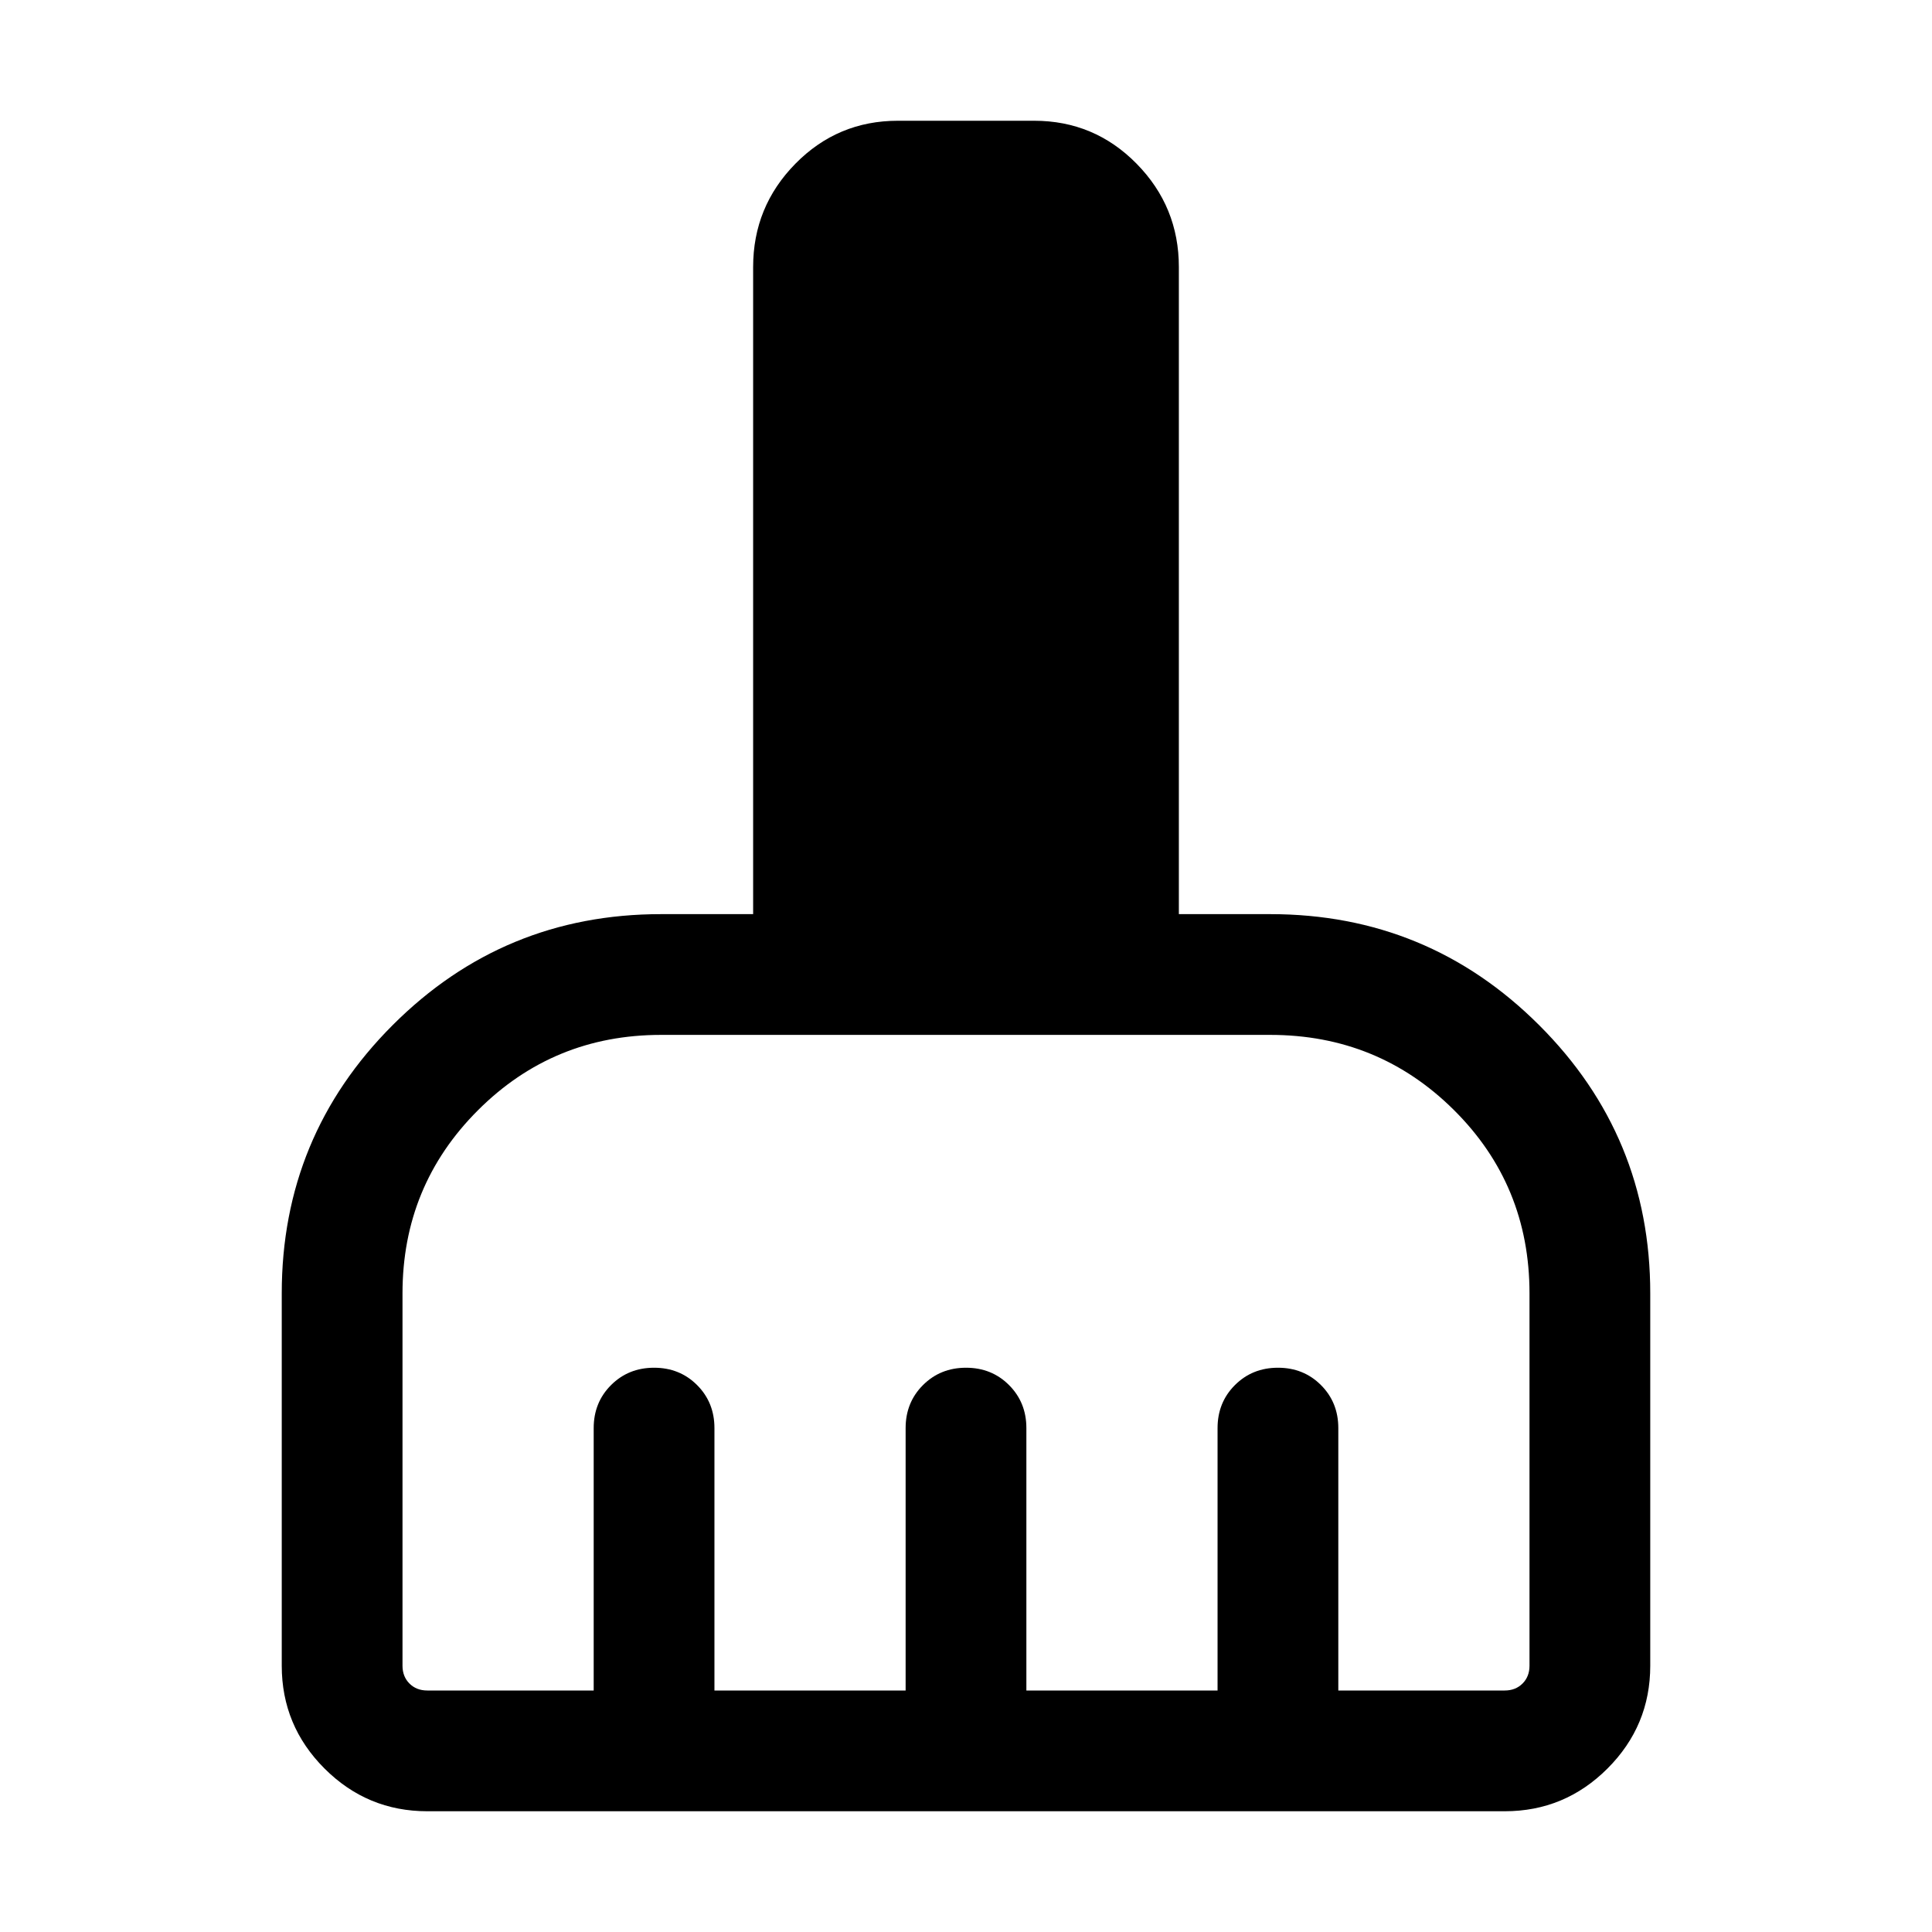 <svg xmlns="http://www.w3.org/2000/svg" height="24" viewBox="0 -960 960 960" width="24"><path d="M212.31-60q-29.83 0-51.07-21.24Q140-102.48 140-132.31v-185q0-78.21 55.13-133.33 55.12-55.13 133.33-55.13h45.77v-321.54q0-29.98 21-51.34 21-21.35 50.92-21.35h67.7q29.92 0 50.92 21.35 21 21.36 21 51.34v321.54h45.38q78.37 0 133.61 55.13Q820-395.52 820-317.31v185q0 29.83-21.24 51.07Q777.52-60 747.69-60H212.31Zm0-60H295v-130.39q0-12.75 8.63-21.37 8.63-8.62 21.38-8.62 12.76 0 21.37 8.62 8.62 8.62 8.62 21.37V-120h95v-130.39q0-12.75 8.63-21.37 8.63-8.62 21.38-8.62 12.76 0 21.37 8.62 8.62 8.62 8.62 21.37V-120h95v-130.39q0-12.75 8.63-21.37 8.63-8.62 21.38-8.62 12.76 0 21.37 8.62 8.62 8.62 8.62 21.37V-120h82.69q5.39 0 8.85-3.46t3.46-8.85v-185q0-53.84-37.58-91.15t-91.27-37.31H328.46q-53.52 0-90.99 37.47Q200-370.83 200-317.31v185q0 5.39 3.46 8.85t8.85 3.46Z"/></svg>